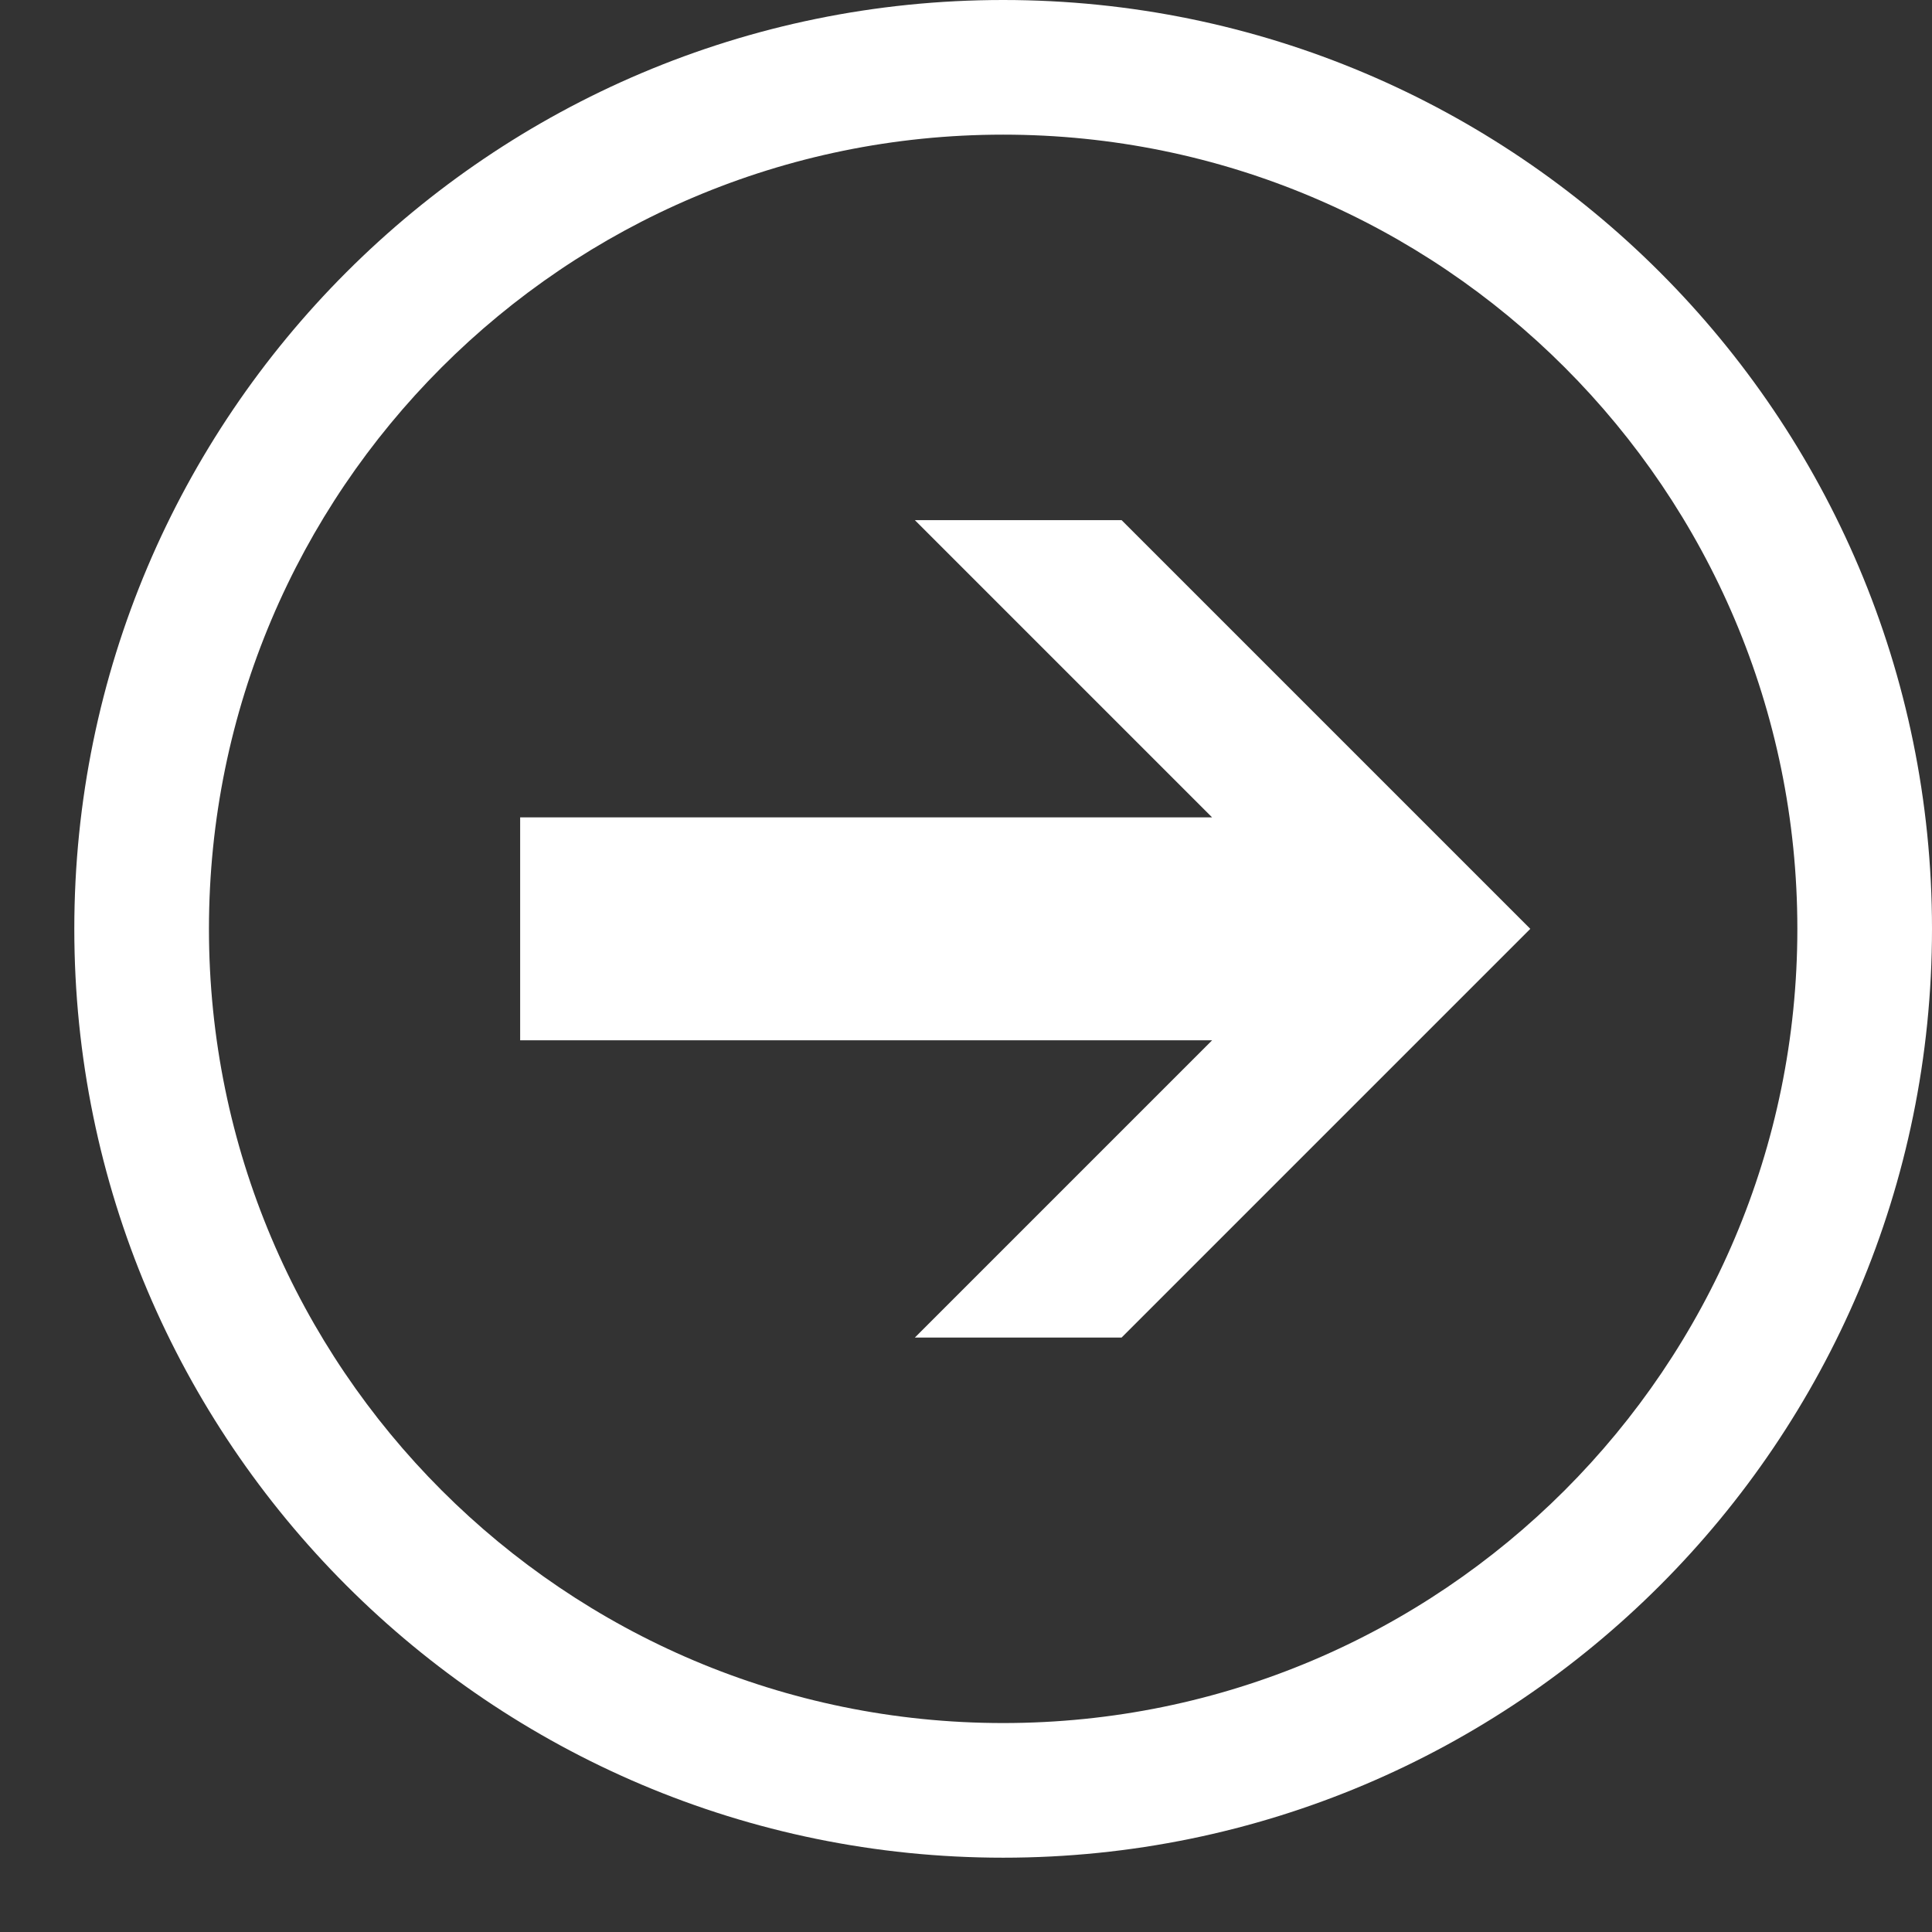 <svg xmlns="http://www.w3.org/2000/svg" viewBox="0 0 26 26" enable-background="new 0 0 26 26" style="fill: rgb(255, 255, 255);">
    <rect x="0" y="0" width="26" height="26" fill="#333333" stroke="none"/>
    <path d="M 13.5 0 C 6.6 0 1 5.6 1 12.5 C 1 19.4 6.6 25 13.5 25 C 20.4 25 26 19.4 26 12.5 C 26 5.6 20.4 0 13.5 0 z M 13.5 1.812 C 19.4 1.812 24.188 6.6 24.188 12.5 C 24.188 18.4 19.4 23.188 13.5 23.188 C 7.6 23.188 2.812 18.4 2.812 12.5 C 2.812 6.6 7.6 1.812 13.5 1.812 z M 12.312 7 L 16.312 11 L 7 11 L 7 14 L 16.312 14 L 12.312 18 L 15.094 18 L 20.594 12.5 L 15.094 7 L 12.312 7 z"/>
</svg>